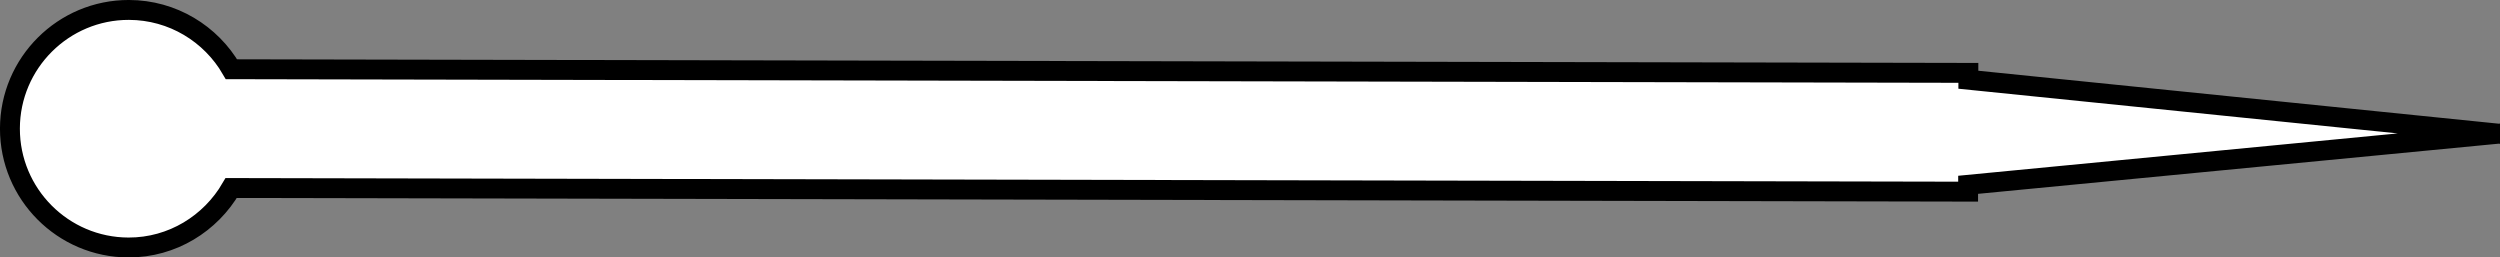 <?xml version="1.0" encoding="UTF-8" standalone="no"?>
<svg
   xmlns:dc="http://purl.org/dc/elements/1.1/"
   xmlns:cc="http://creativecommons.org/ns#"
   xmlns:rdf="http://www.w3.org/1999/02/22-rdf-syntax-ns#"
   xmlns:svg="http://www.w3.org/2000/svg"
   xmlns="http://www.w3.org/2000/svg"
   xmlns:sodipodi="http://sodipodi.sourceforge.net/DTD/sodipodi-0.dtd"
   xmlns:inkscape="http://www.inkscape.org/namespaces/inkscape"
   version="1.0"
   id="svg2832"
   height="17.25"
   width="167.502"
   sodipodi:docname="airspeed_needle.svg"
   inkscape:version="0.92.3 (2405546, 2018-03-11)">
  <rect width="100%" height="100%" fill="#808080" stroke="none"/>
  <sodipodi:namedview
     pagecolor="#ffffff"
     bordercolor="#666666"
     borderopacity="1"
     objecttolerance="10"
     gridtolerance="10"
     guidetolerance="10"
     inkscape:pageopacity="0"
     inkscape:pageshadow="2"
     inkscape:window-width="1280"
     inkscape:window-height="842"
     id="namedview8"
     showgrid="false"
     fit-margin-top="0"
     fit-margin-left="0"
     fit-margin-right="0"
     fit-margin-bottom="0"
     inkscape:zoom="3.3375445"
     inkscape:cx="66.670584"
     inkscape:cy="-19.500062"
     inkscape:window-x="609"
     inkscape:window-y="88"
     inkscape:window-maximized="0"
     inkscape:current-layer="svg2832" />
  <defs
     id="defs2834" />
  <g
     transform="rotate(97.35,290.677,-16.975)"
     id="layer1">
    <path
       id="path2503"
       d="m 355.759,259.57 c 0,1.999 -1.622,3.621 -3.621,3.621 -1.999,0 -3.621,-1.622 -3.621,-3.621 0,-1.999 1.622,-3.621 3.621,-3.621 1.999,0 3.621,1.622 3.621,3.621 z"
       style="fill:#4d4d4d;fill-opacity:1;fill-rule:evenodd;stroke:#ffffff;stroke-width:0.667;stroke-linecap:butt;stroke-linejoin:miter;stroke-miterlimit:4;stroke-dashoffset:10;stroke-opacity:1"
       inkscape:connector-curvature="0" />
    <path
       id="path2509"
       d="m 332.165,101.956 0.96,35.705 -0.455,0.058 14.646,115.45 c -2.173,1.665 -3.431,4.409 -3.062,7.319 0.552,4.355 4.542,7.446 8.897,6.893 4.355,-0.552 7.446,-4.542 6.893,-8.897 -0.37,-2.919 -2.302,-5.251 -4.833,-6.317 l -14.646,-115.45 -0.455,0.058 -7.945,-34.819 z"
       style="opacity:1;fill:#ffffff;fill-opacity:1;fill-rule:evenodd;stroke:#000000;stroke-width:1.333;stroke-linecap:butt;stroke-linejoin:miter;stroke-miterlimit:4;stroke-dasharray:none;stroke-dashoffset:10;stroke-opacity:1"
       inkscape:connector-curvature="0" />
  </g>
</svg>
